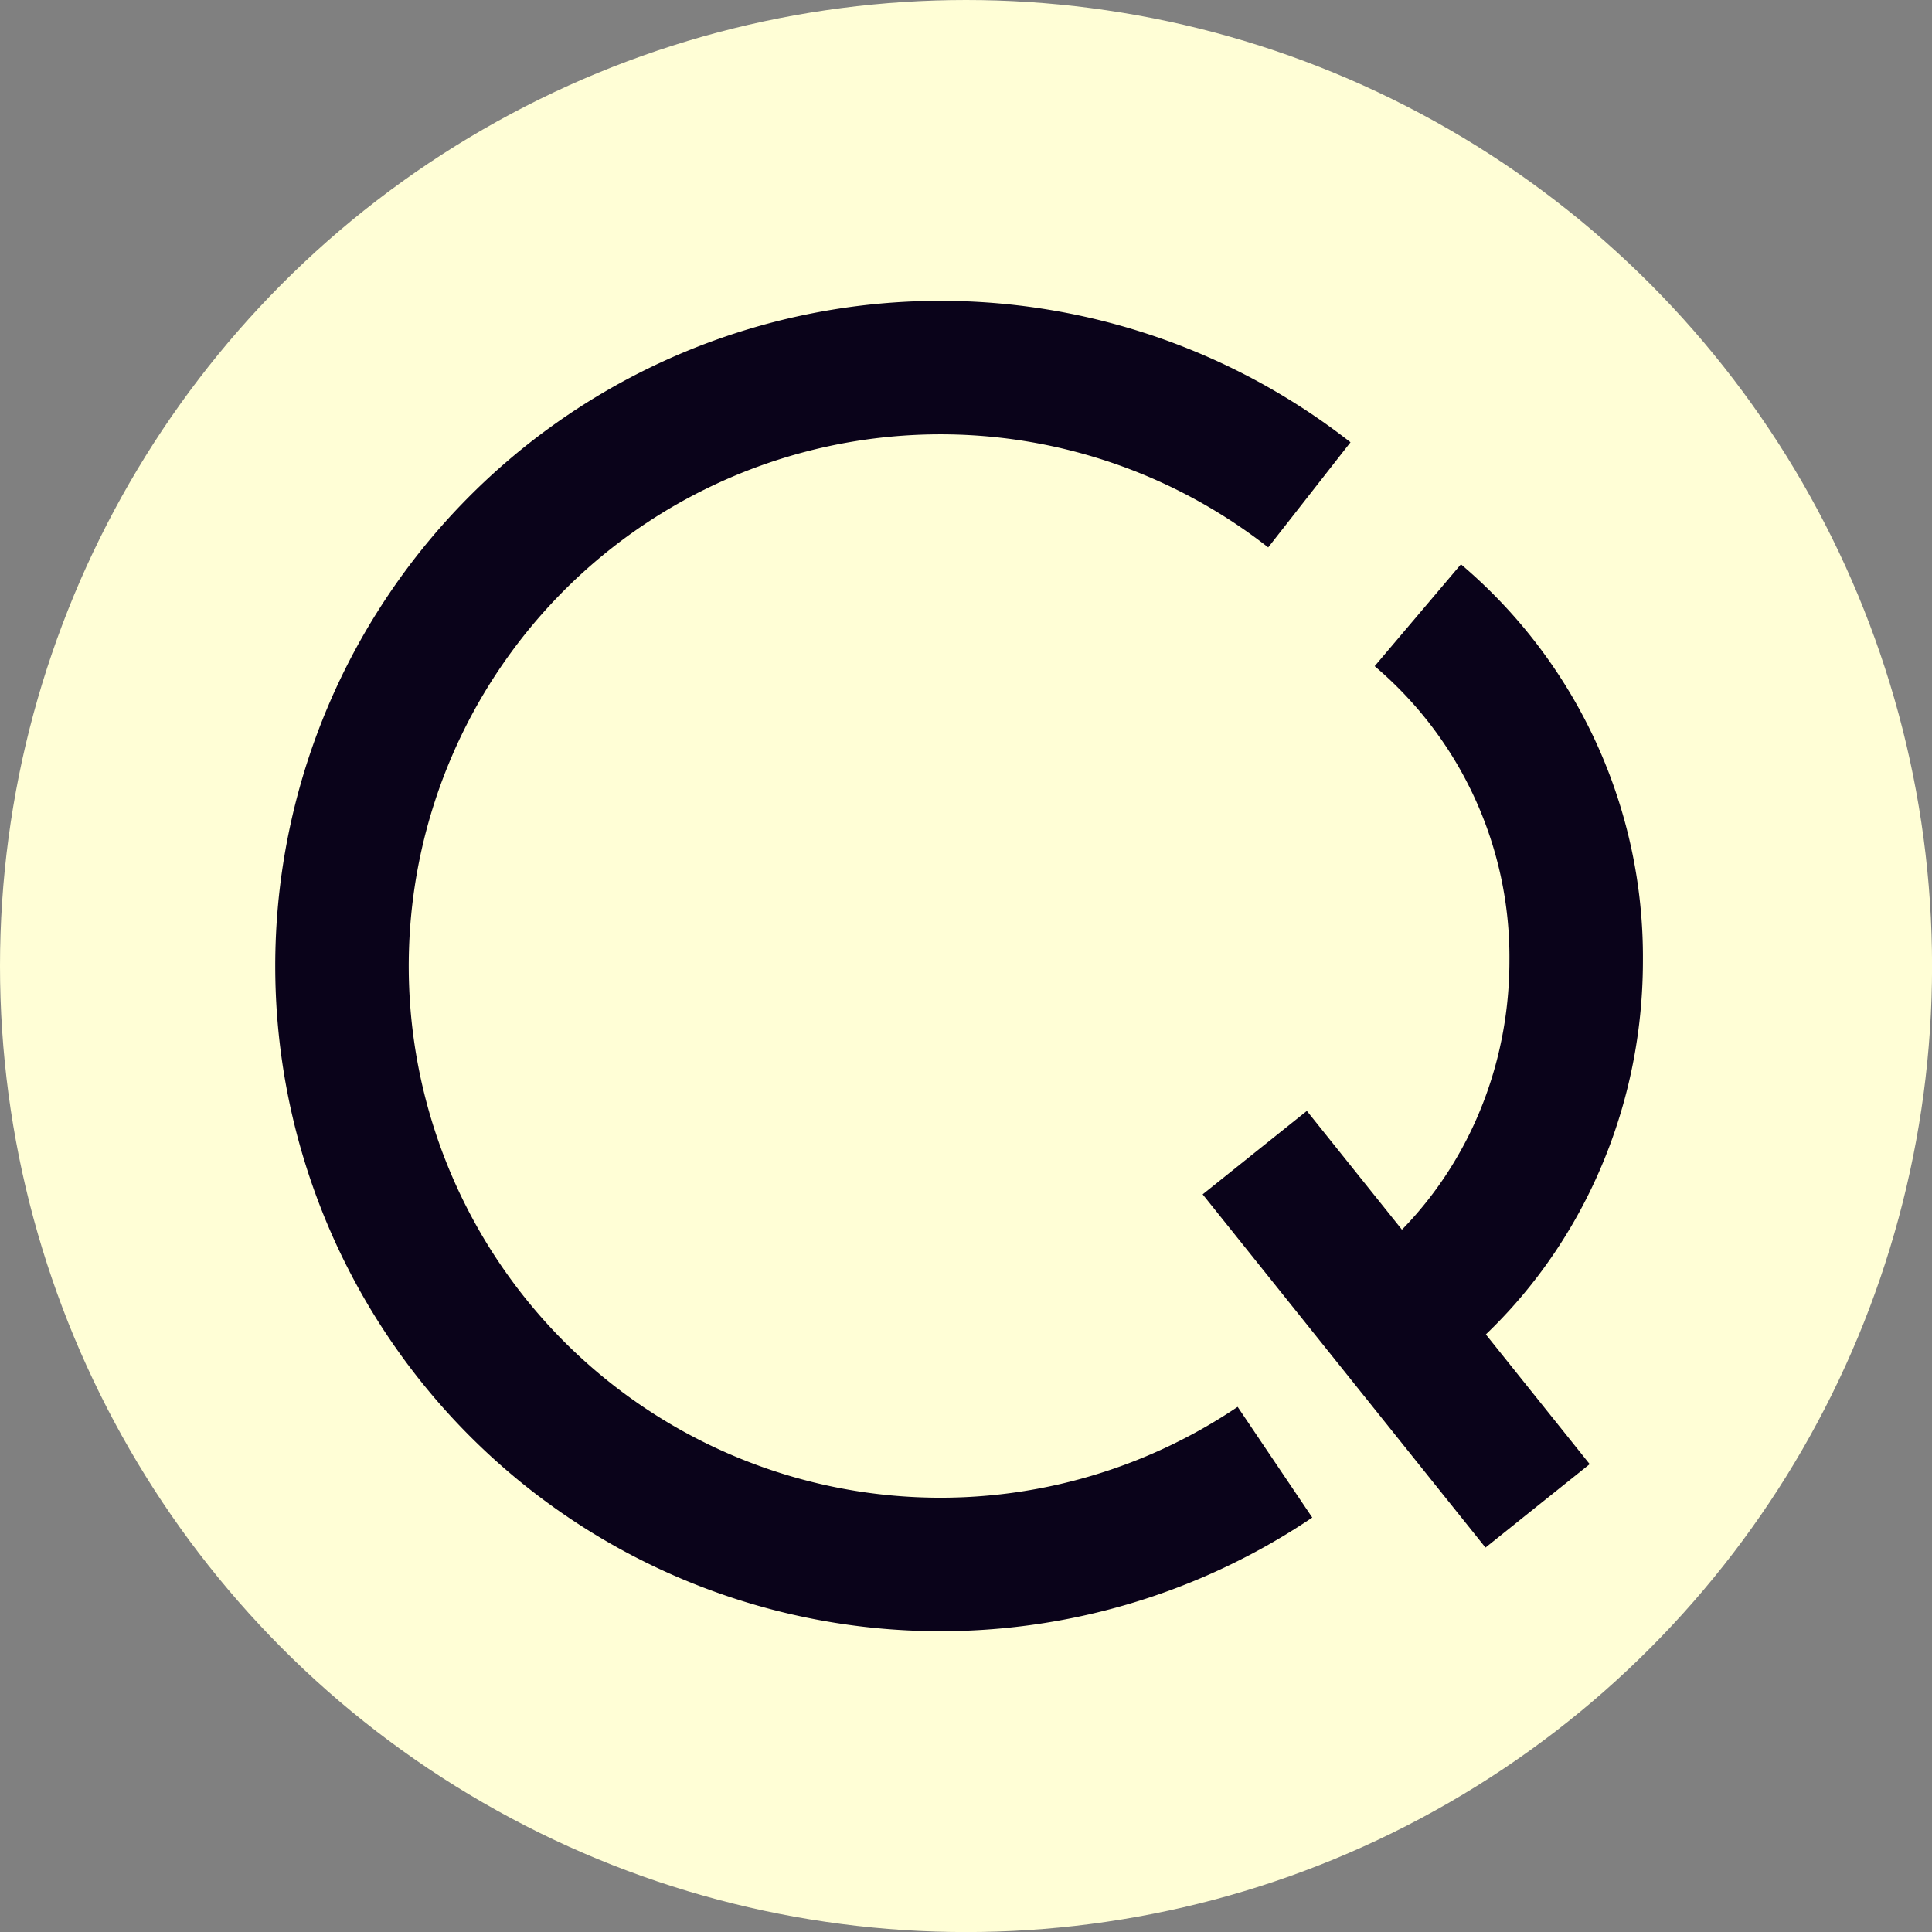 <svg id="Layer_1" data-name="Layer 1" xmlns="http://www.w3.org/2000/svg" viewBox="0 0 318.39 318.39"><rect x="0" y="0" width="318.39" height="318.39" fill="#808080" stroke="none"/><defs><style>.cls-1{fill:#fffed6;}.cls-2{fill:#e5f4f6;}.cls-2,.cls-3{stroke:#0a031a;stroke-miterlimit:10;stroke-width:22px;}.cls-3{fill:none;}</style></defs><title>logo</title><circle class="cls-1" cx="159.2" cy="159.2" r="159.2"/><line class="cls-2" x1="206.78" y1="189.95" x2="253.39" y2="248.16"/><path class="cls-3" d="M228,258.86a98.62,98.62,0,1,1,5.67-159.42" transform="translate(-17.89 -17.89)"/><path class="cls-3" d="M251.54,119.28a73.82,73.82,0,0,1,26.1,56.9c0,24.94-11.91,46.93-30,59.92" transform="translate(-17.89 -17.89)"/></svg>